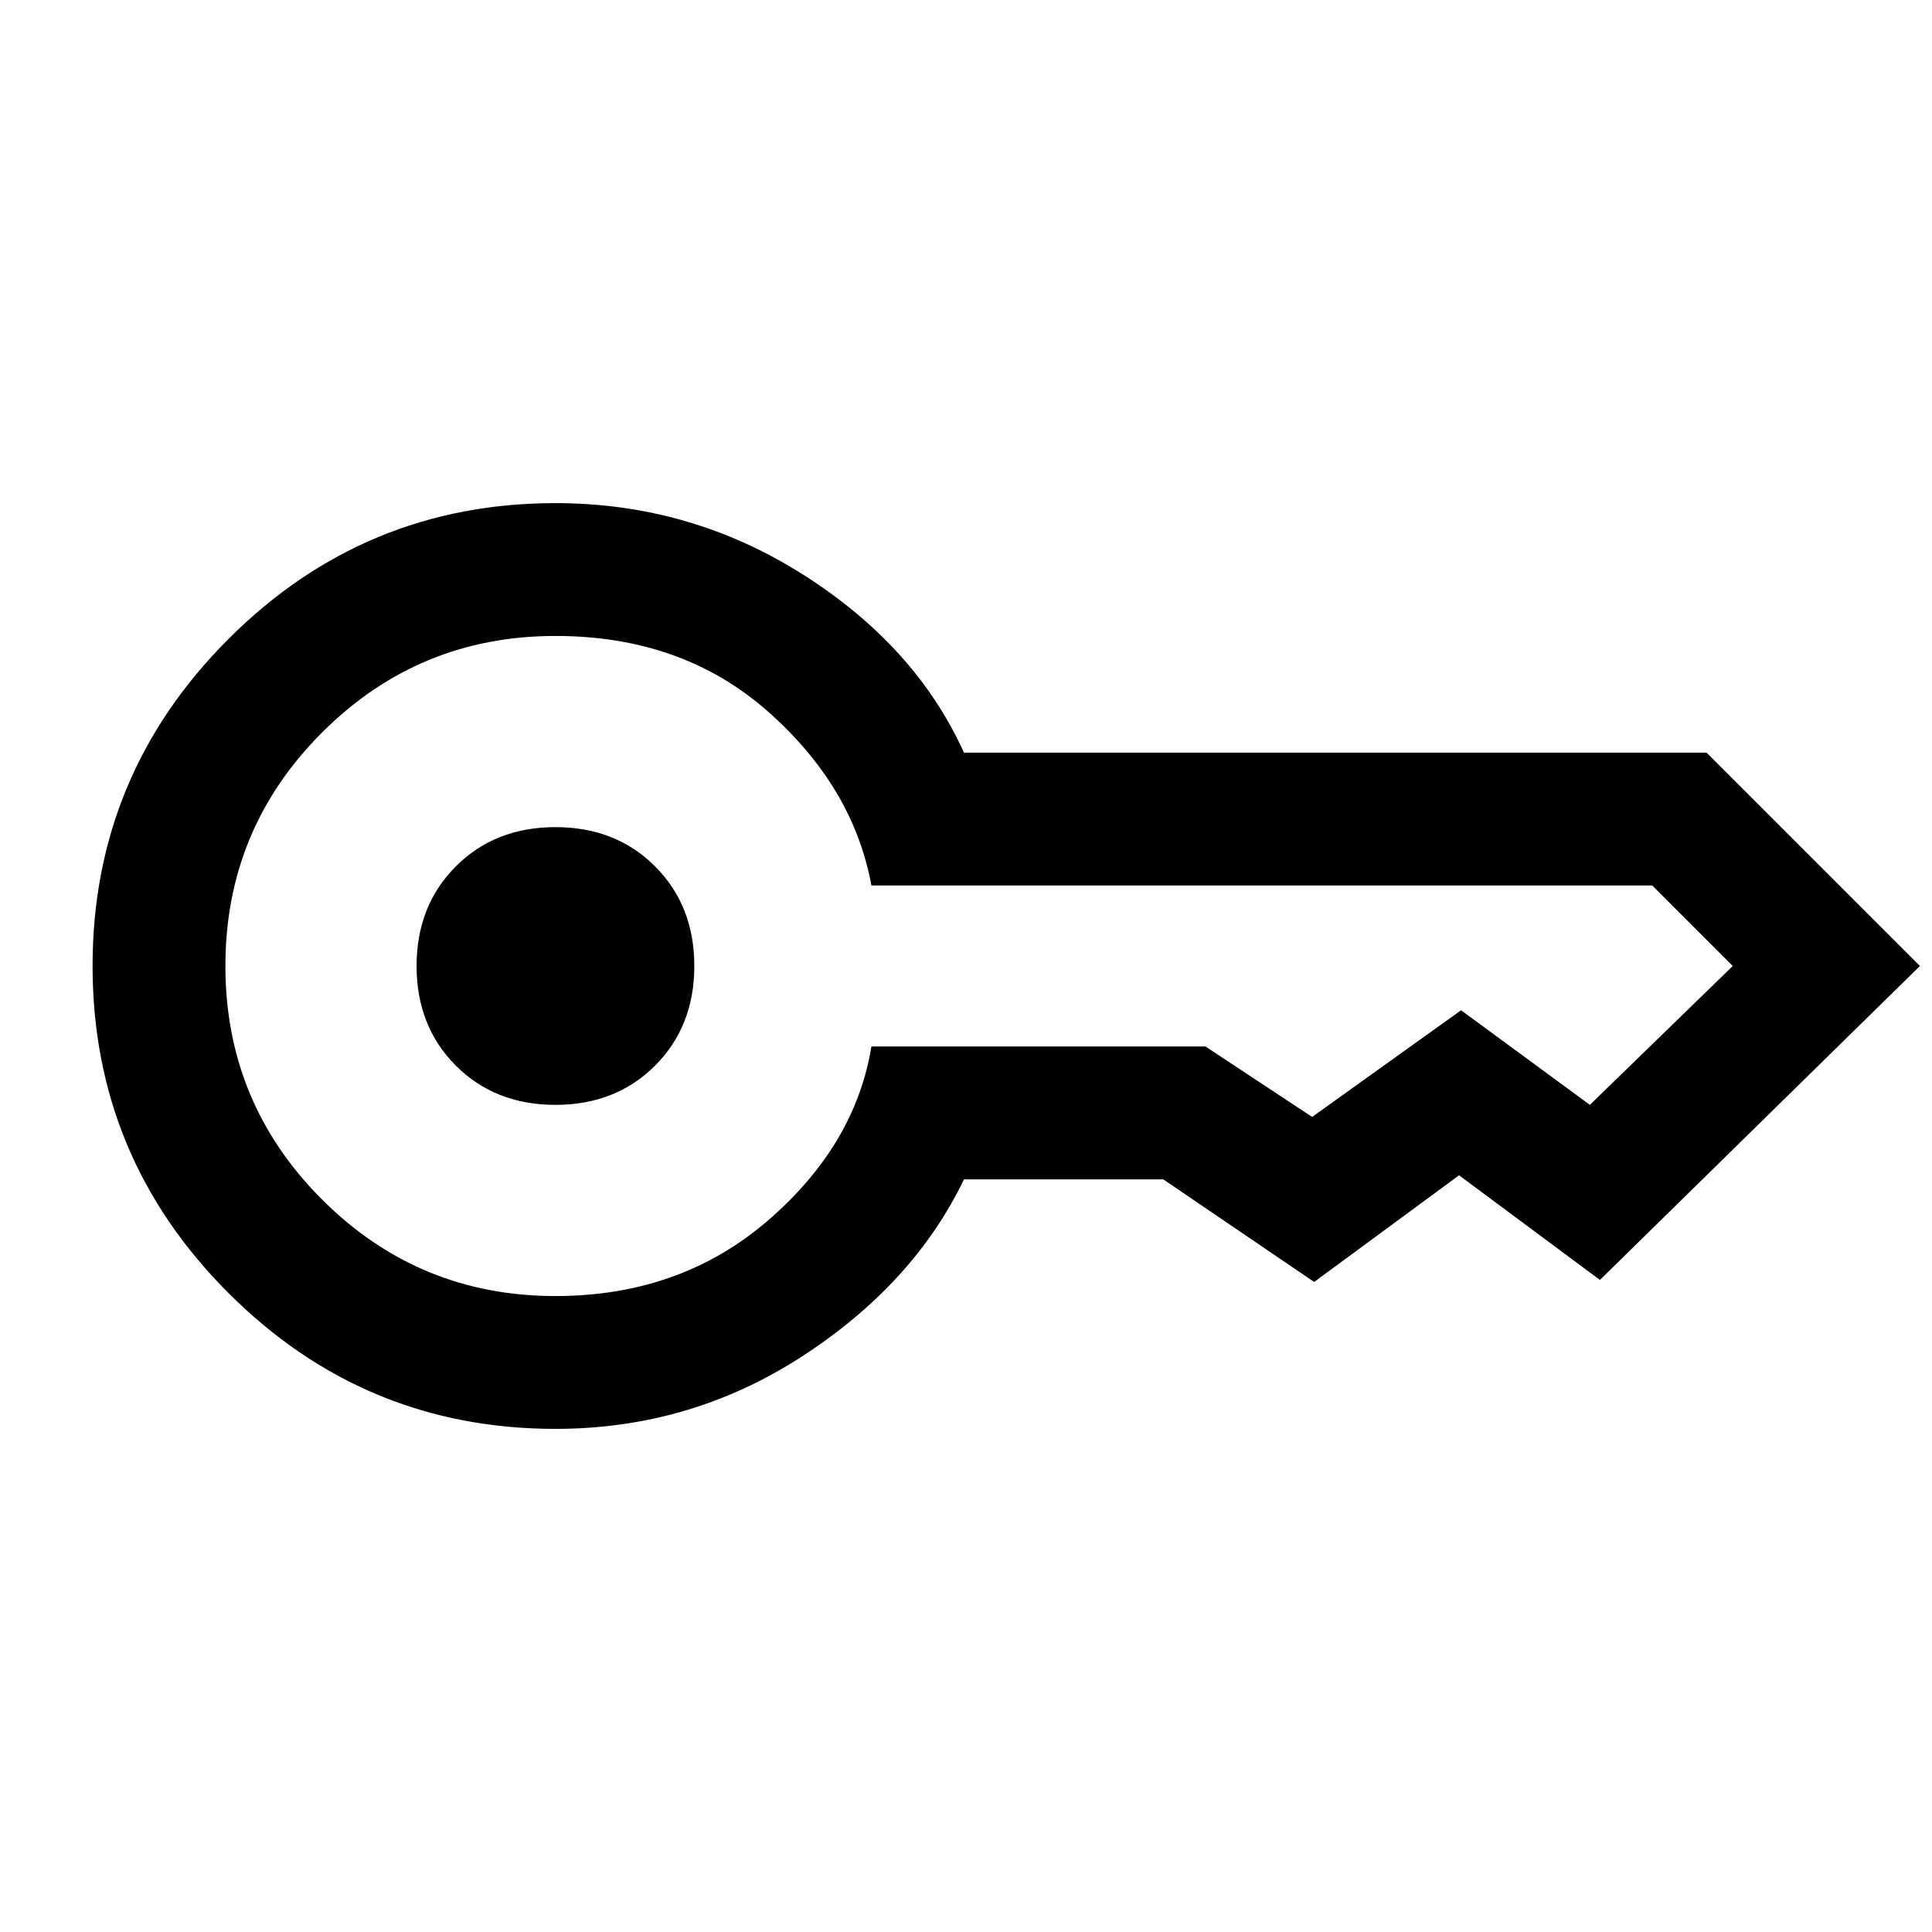 <svg xmlns="http://www.w3.org/2000/svg" height="24" width="24"><path d="M6.9 13.725q-.75 0-1.237-.487-.488-.488-.488-1.238t.488-1.238q.487-.487 1.237-.487.75 0 1.237.487.488.488.488 1.238t-.488 1.238q-.487.487-1.237.487Zm0 4.025q-2.375 0-4.062-1.688Q1.15 14.375 1.15 12t1.688-4.062Q4.525 6.25 6.9 6.25q1.675 0 3.075.887 1.4.888 2 2.213H21.2L23.85 12l-3.975 3.9-1.75-1.3-1.8 1.325-1.875-1.275h-2.475q-.625 1.3-2.012 2.2-1.388.9-3.063.9Zm0-1.65q1.55 0 2.638-.937 1.087-.938 1.287-2.163h4.15l1.325.875 1.85-1.325 1.6 1.175L21.525 12l-1-1h-9.7Q10.6 9.775 9.538 8.837 8.475 7.9 6.9 7.9 5.2 7.9 4 9.1T2.8 12q0 1.7 1.2 2.9t2.9 1.2Z"/></svg>